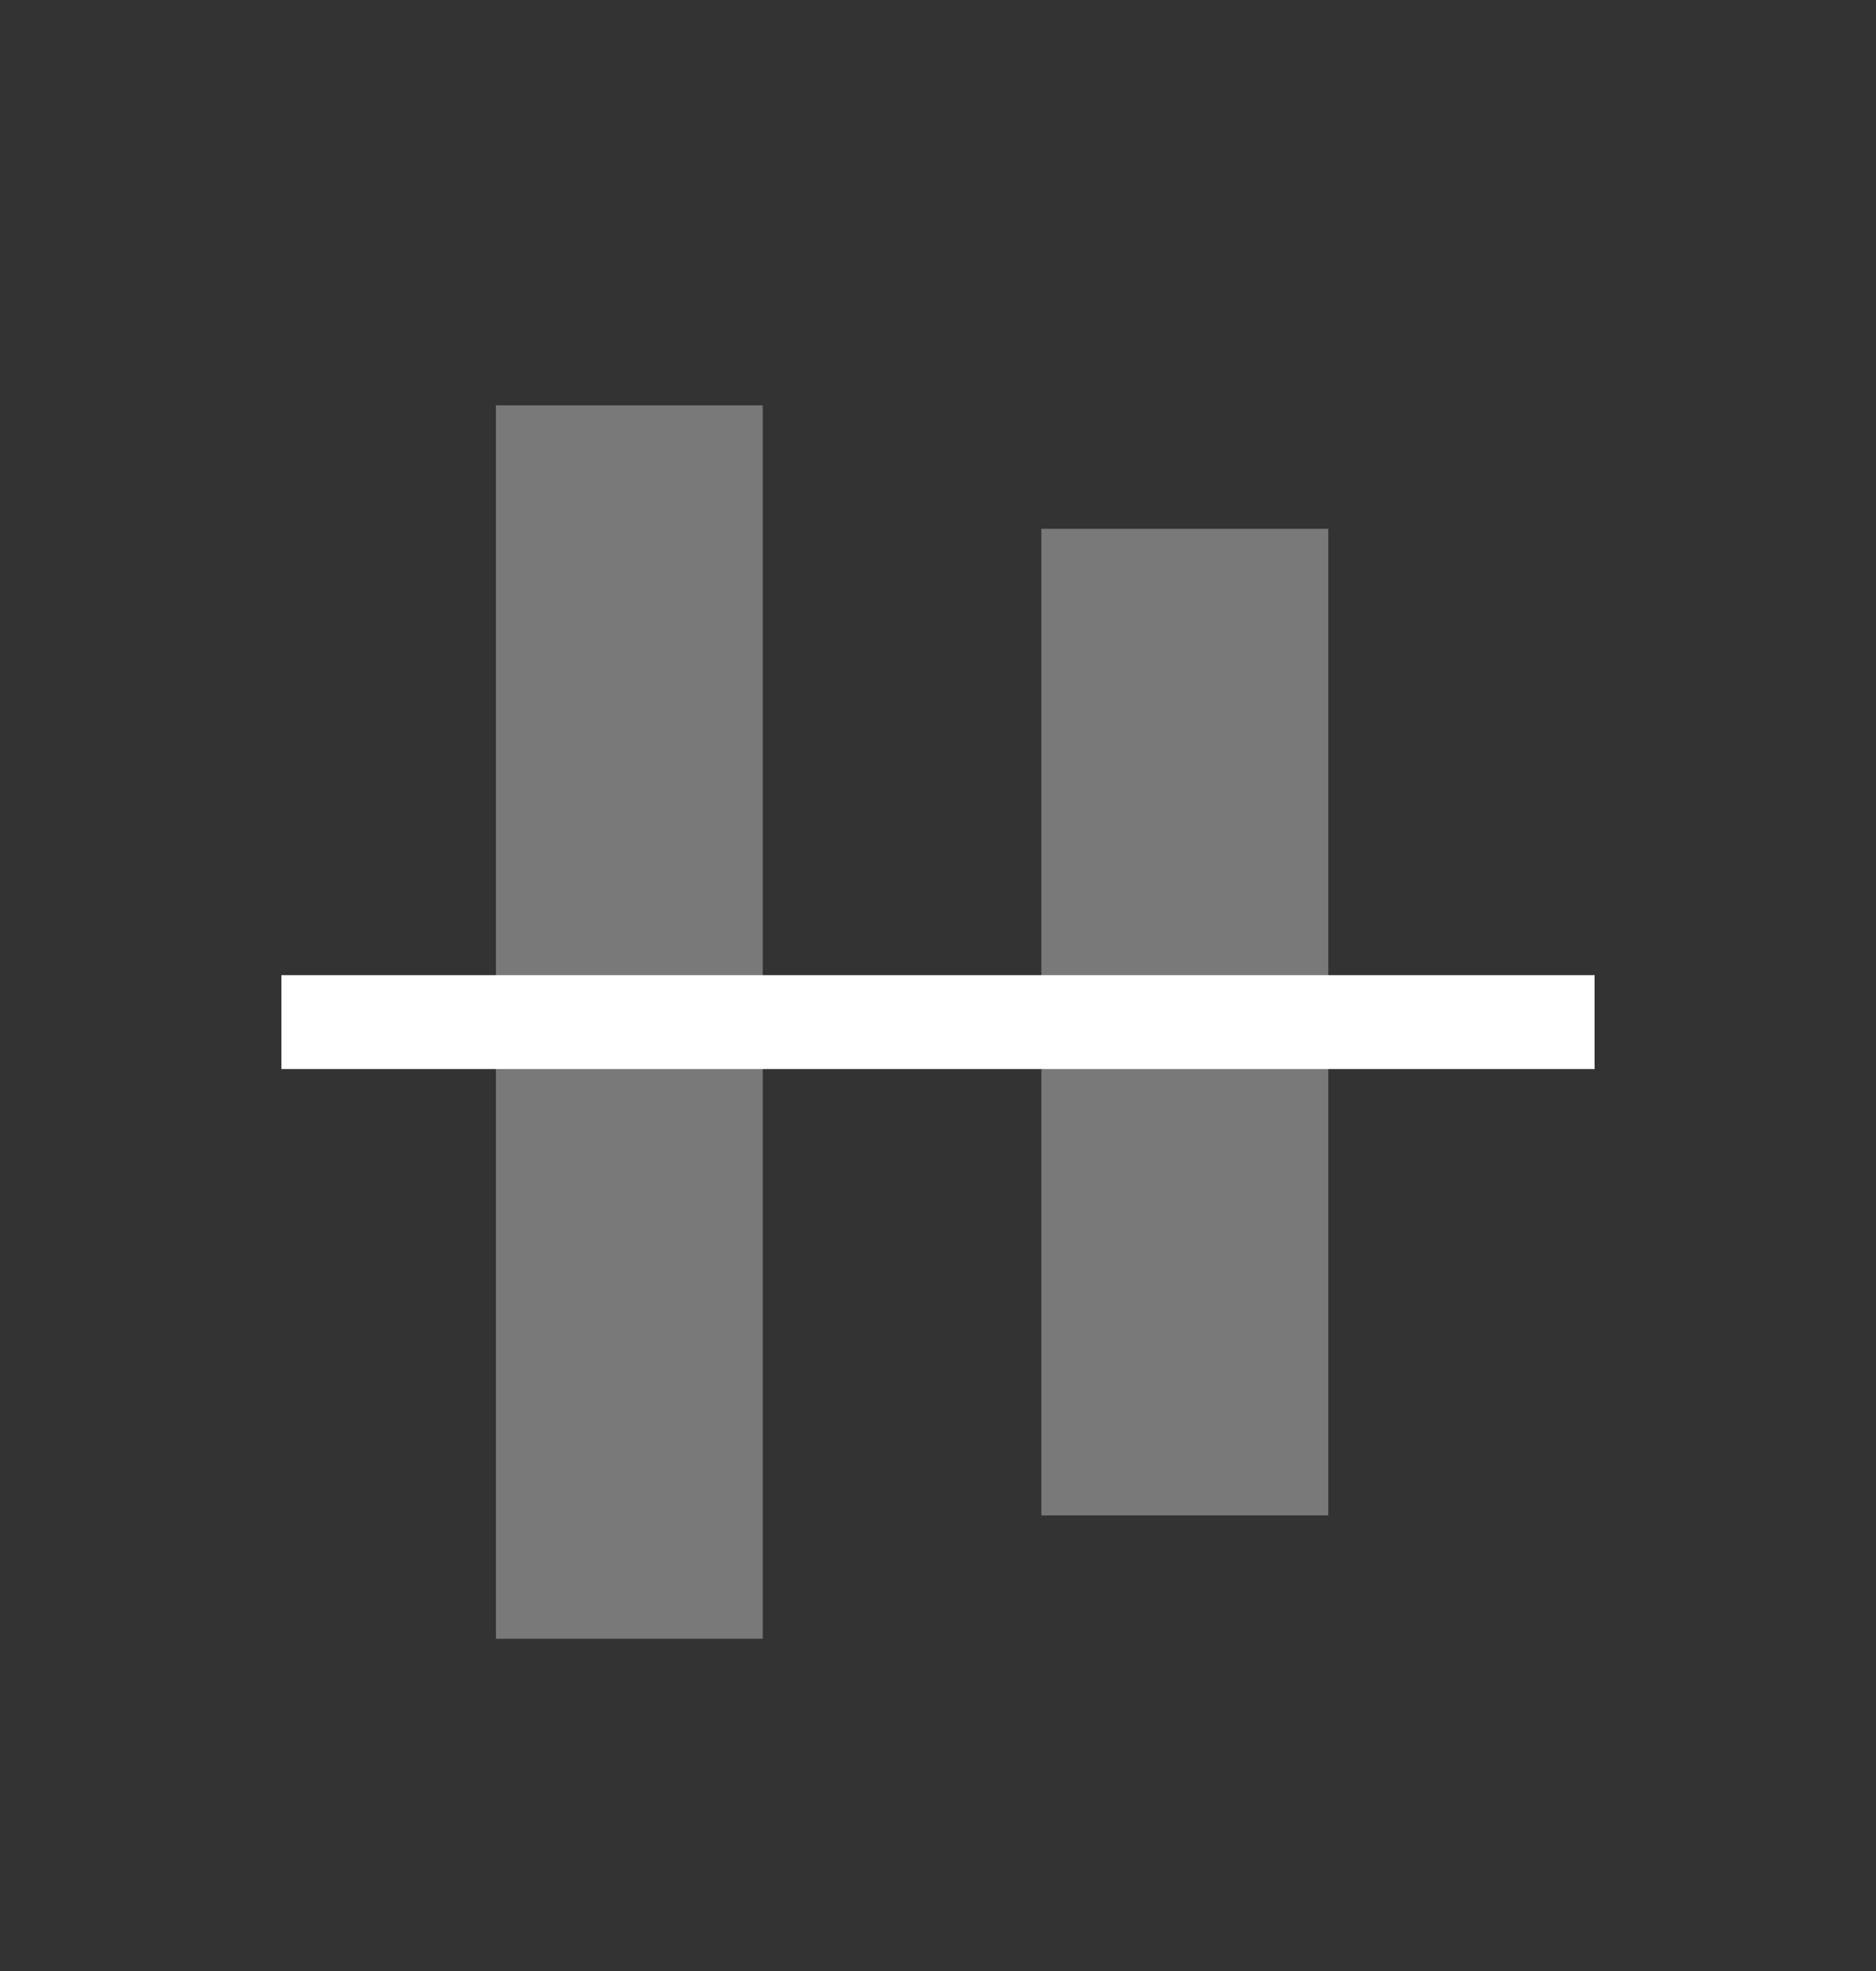 <svg width="20" height="21" viewBox="0 0 20 21" fill="none" xmlns="http://www.w3.org/2000/svg">
<rect x="0" y="0" width="20" height="21" fill="#333333" stroke="none"/>
<path opacity="0.5" d="M11.102 16.146L11.102 5.634L14.161 5.634L14.161 16.146L11.102 16.146Z" fill="#C0C0C0"/>
<path opacity="0.5" d="M5.287 17.46L5.287 4.319L8.132 4.319L8.132 17.46L5.287 17.46Z" fill="#C0C0C0"/>
<path d="M17 11.39L17 10.39L3 10.39L3 11.39L17 11.39Z" fill="white"/>
</svg>
